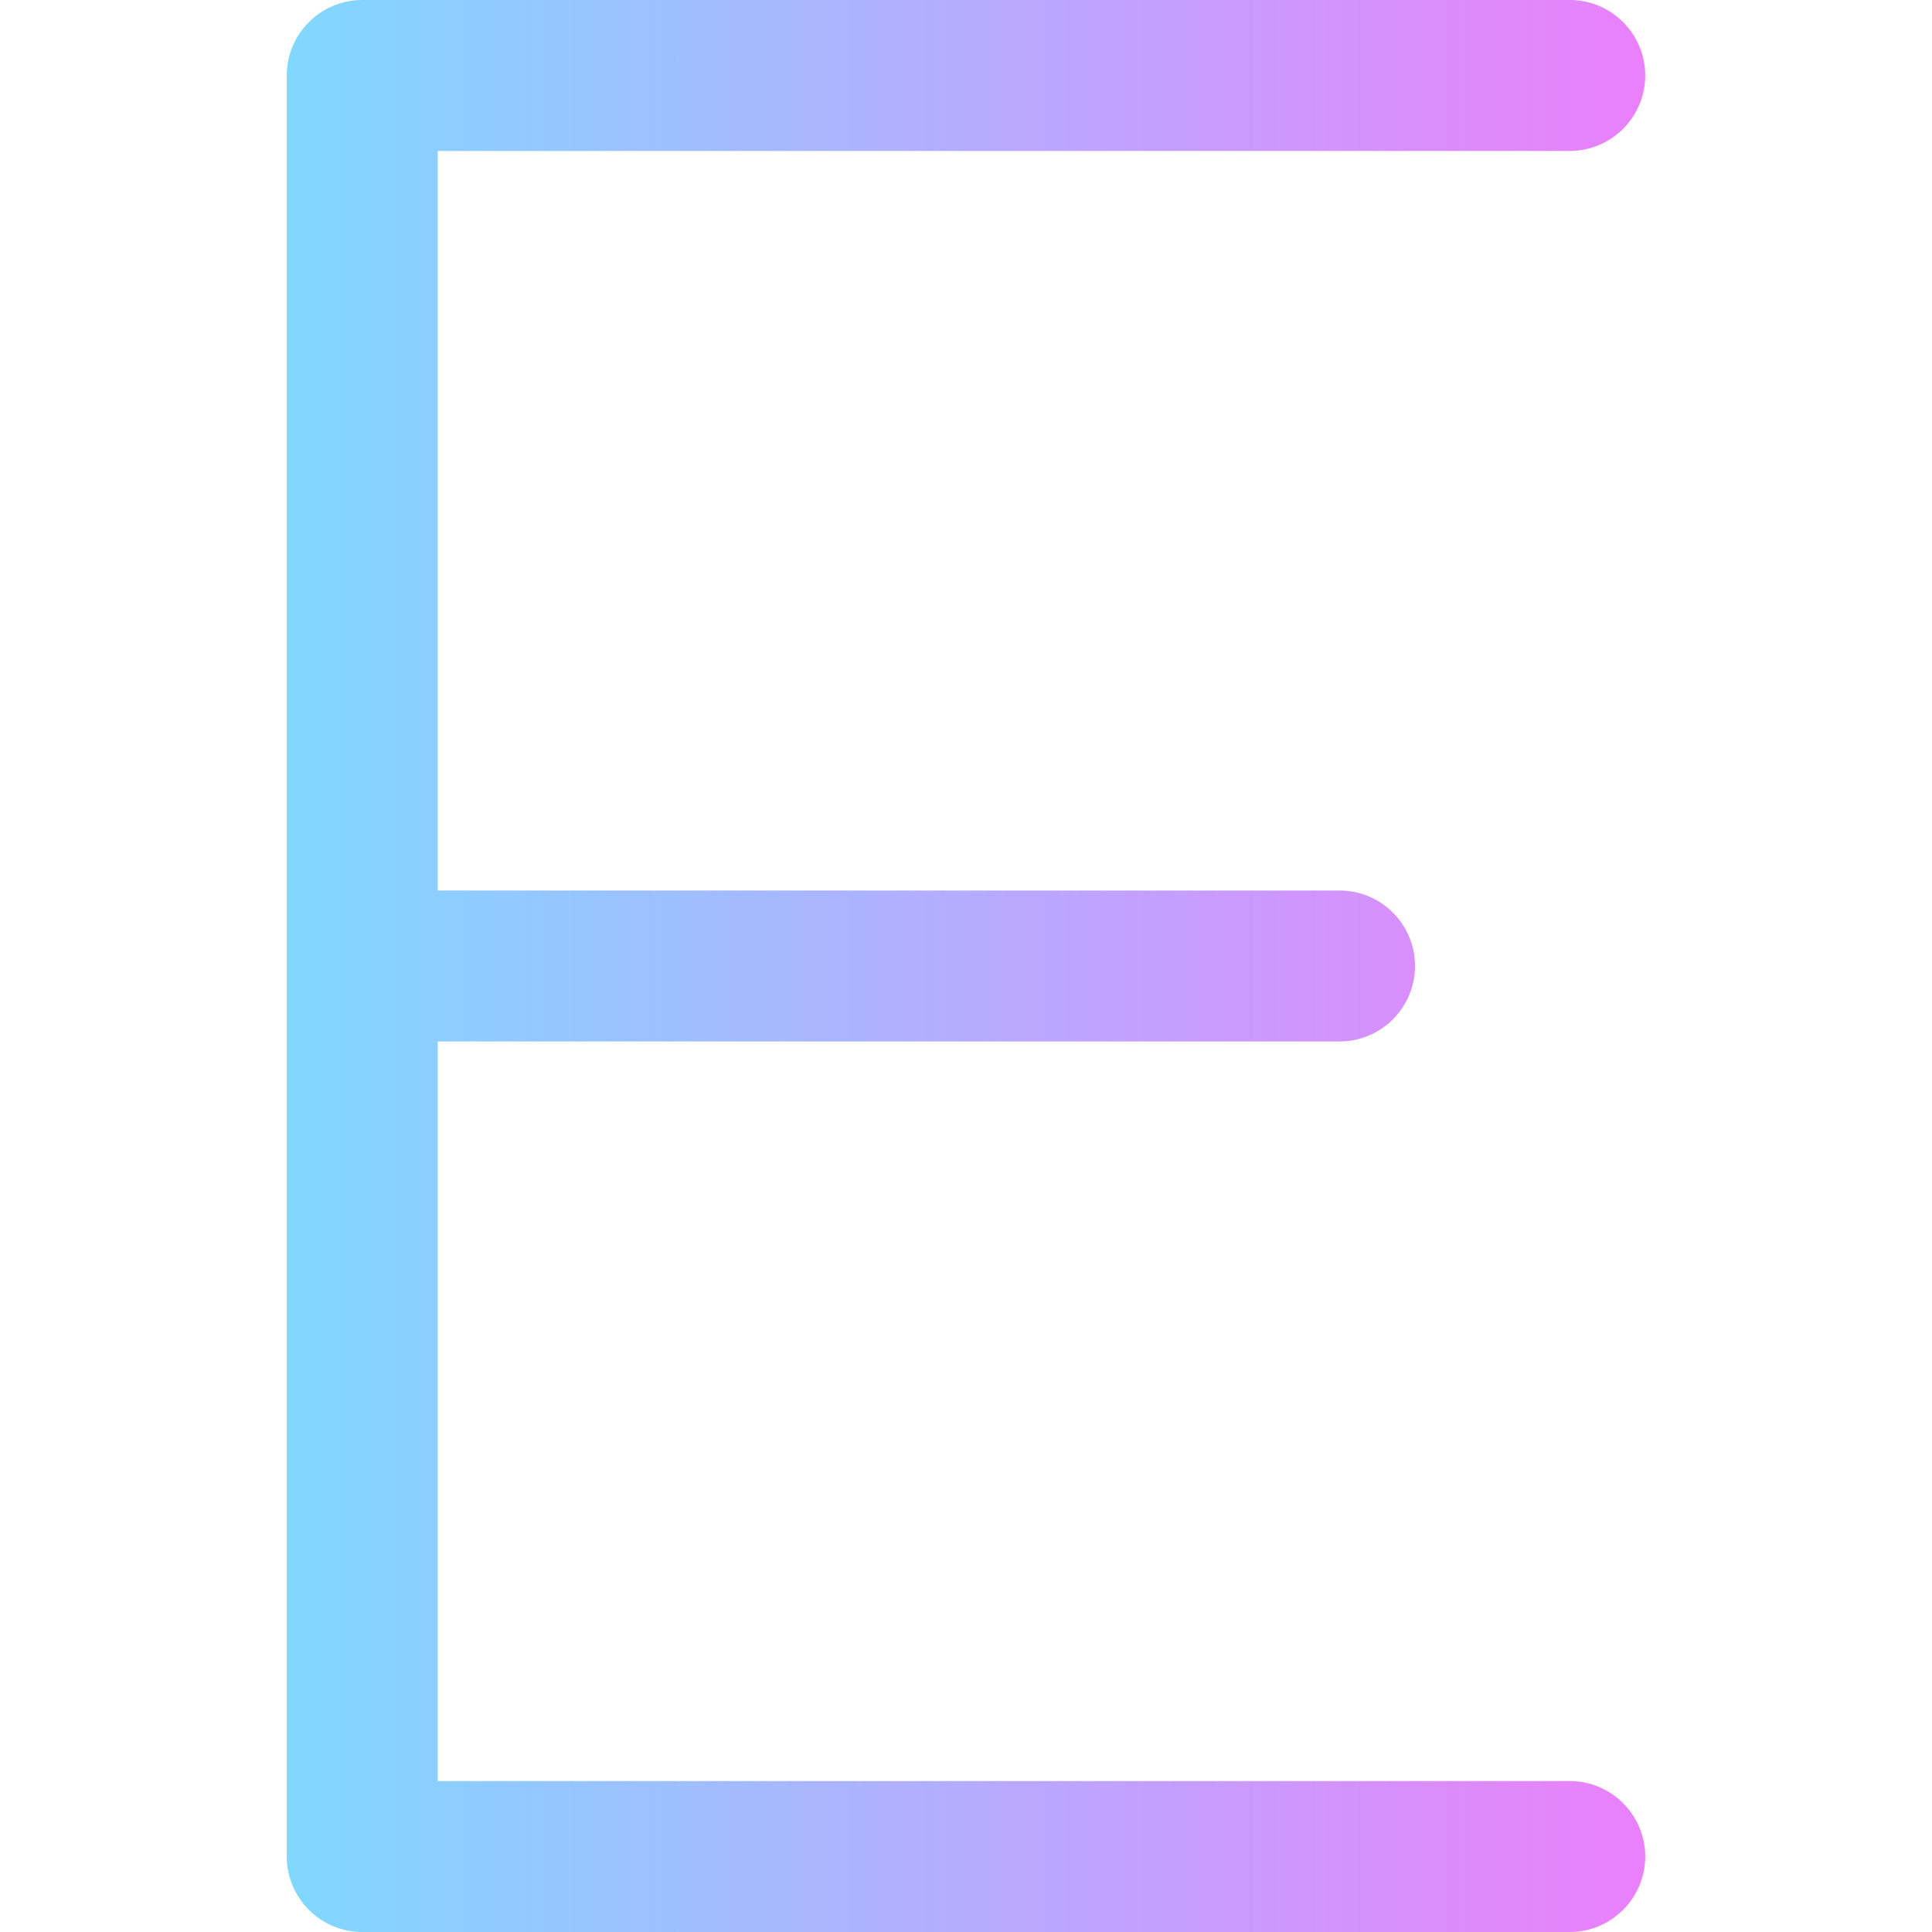 <?xml version="1.0" encoding="UTF-8"?>
<svg xmlns="http://www.w3.org/2000/svg" xmlns:xlink="http://www.w3.org/1999/xlink" width="60px" height="60px" viewBox="0 0 60 60" version="1.1">
<defs>
<linearGradient id="linear0" gradientUnits="userSpaceOnUse" x1="76" y1="256" x2="436" y2="256" gradientTransform="matrix(0.117,0,0,0.117,0,0)">
<stop offset="0" style="stop-color:rgb(50.196%,84.706%,100%);stop-opacity:1;"/>
<stop offset="1" style="stop-color:rgb(91.765%,50.196%,98.824%);stop-opacity:1;"/>
</linearGradient>
</defs>
<g id="surface1">
<path style=" stroke:none;fill-rule:nonzero;fill:url(#linear0);" d="M 48.75 55.312 L 13.594 55.312 L 13.594 32.344 L 41.602 32.344 C 42.895 32.344 43.945 31.293 43.945 30 C 43.945 28.707 42.895 27.656 41.602 27.656 L 13.594 27.656 L 13.594 4.688 L 48.75 4.688 C 50.043 4.688 51.094 3.637 51.094 2.344 C 51.094 1.051 50.043 0 48.75 0 L 11.25 0 C 9.957 0 8.906 1.051 8.906 2.344 L 8.906 57.656 C 8.906 58.949 9.957 60 11.25 60 L 48.75 60 C 50.043 60 51.094 58.949 51.094 57.656 C 51.094 56.363 50.043 55.312 48.75 55.312 Z M 48.75 55.312 "/>
</g>
</svg>
